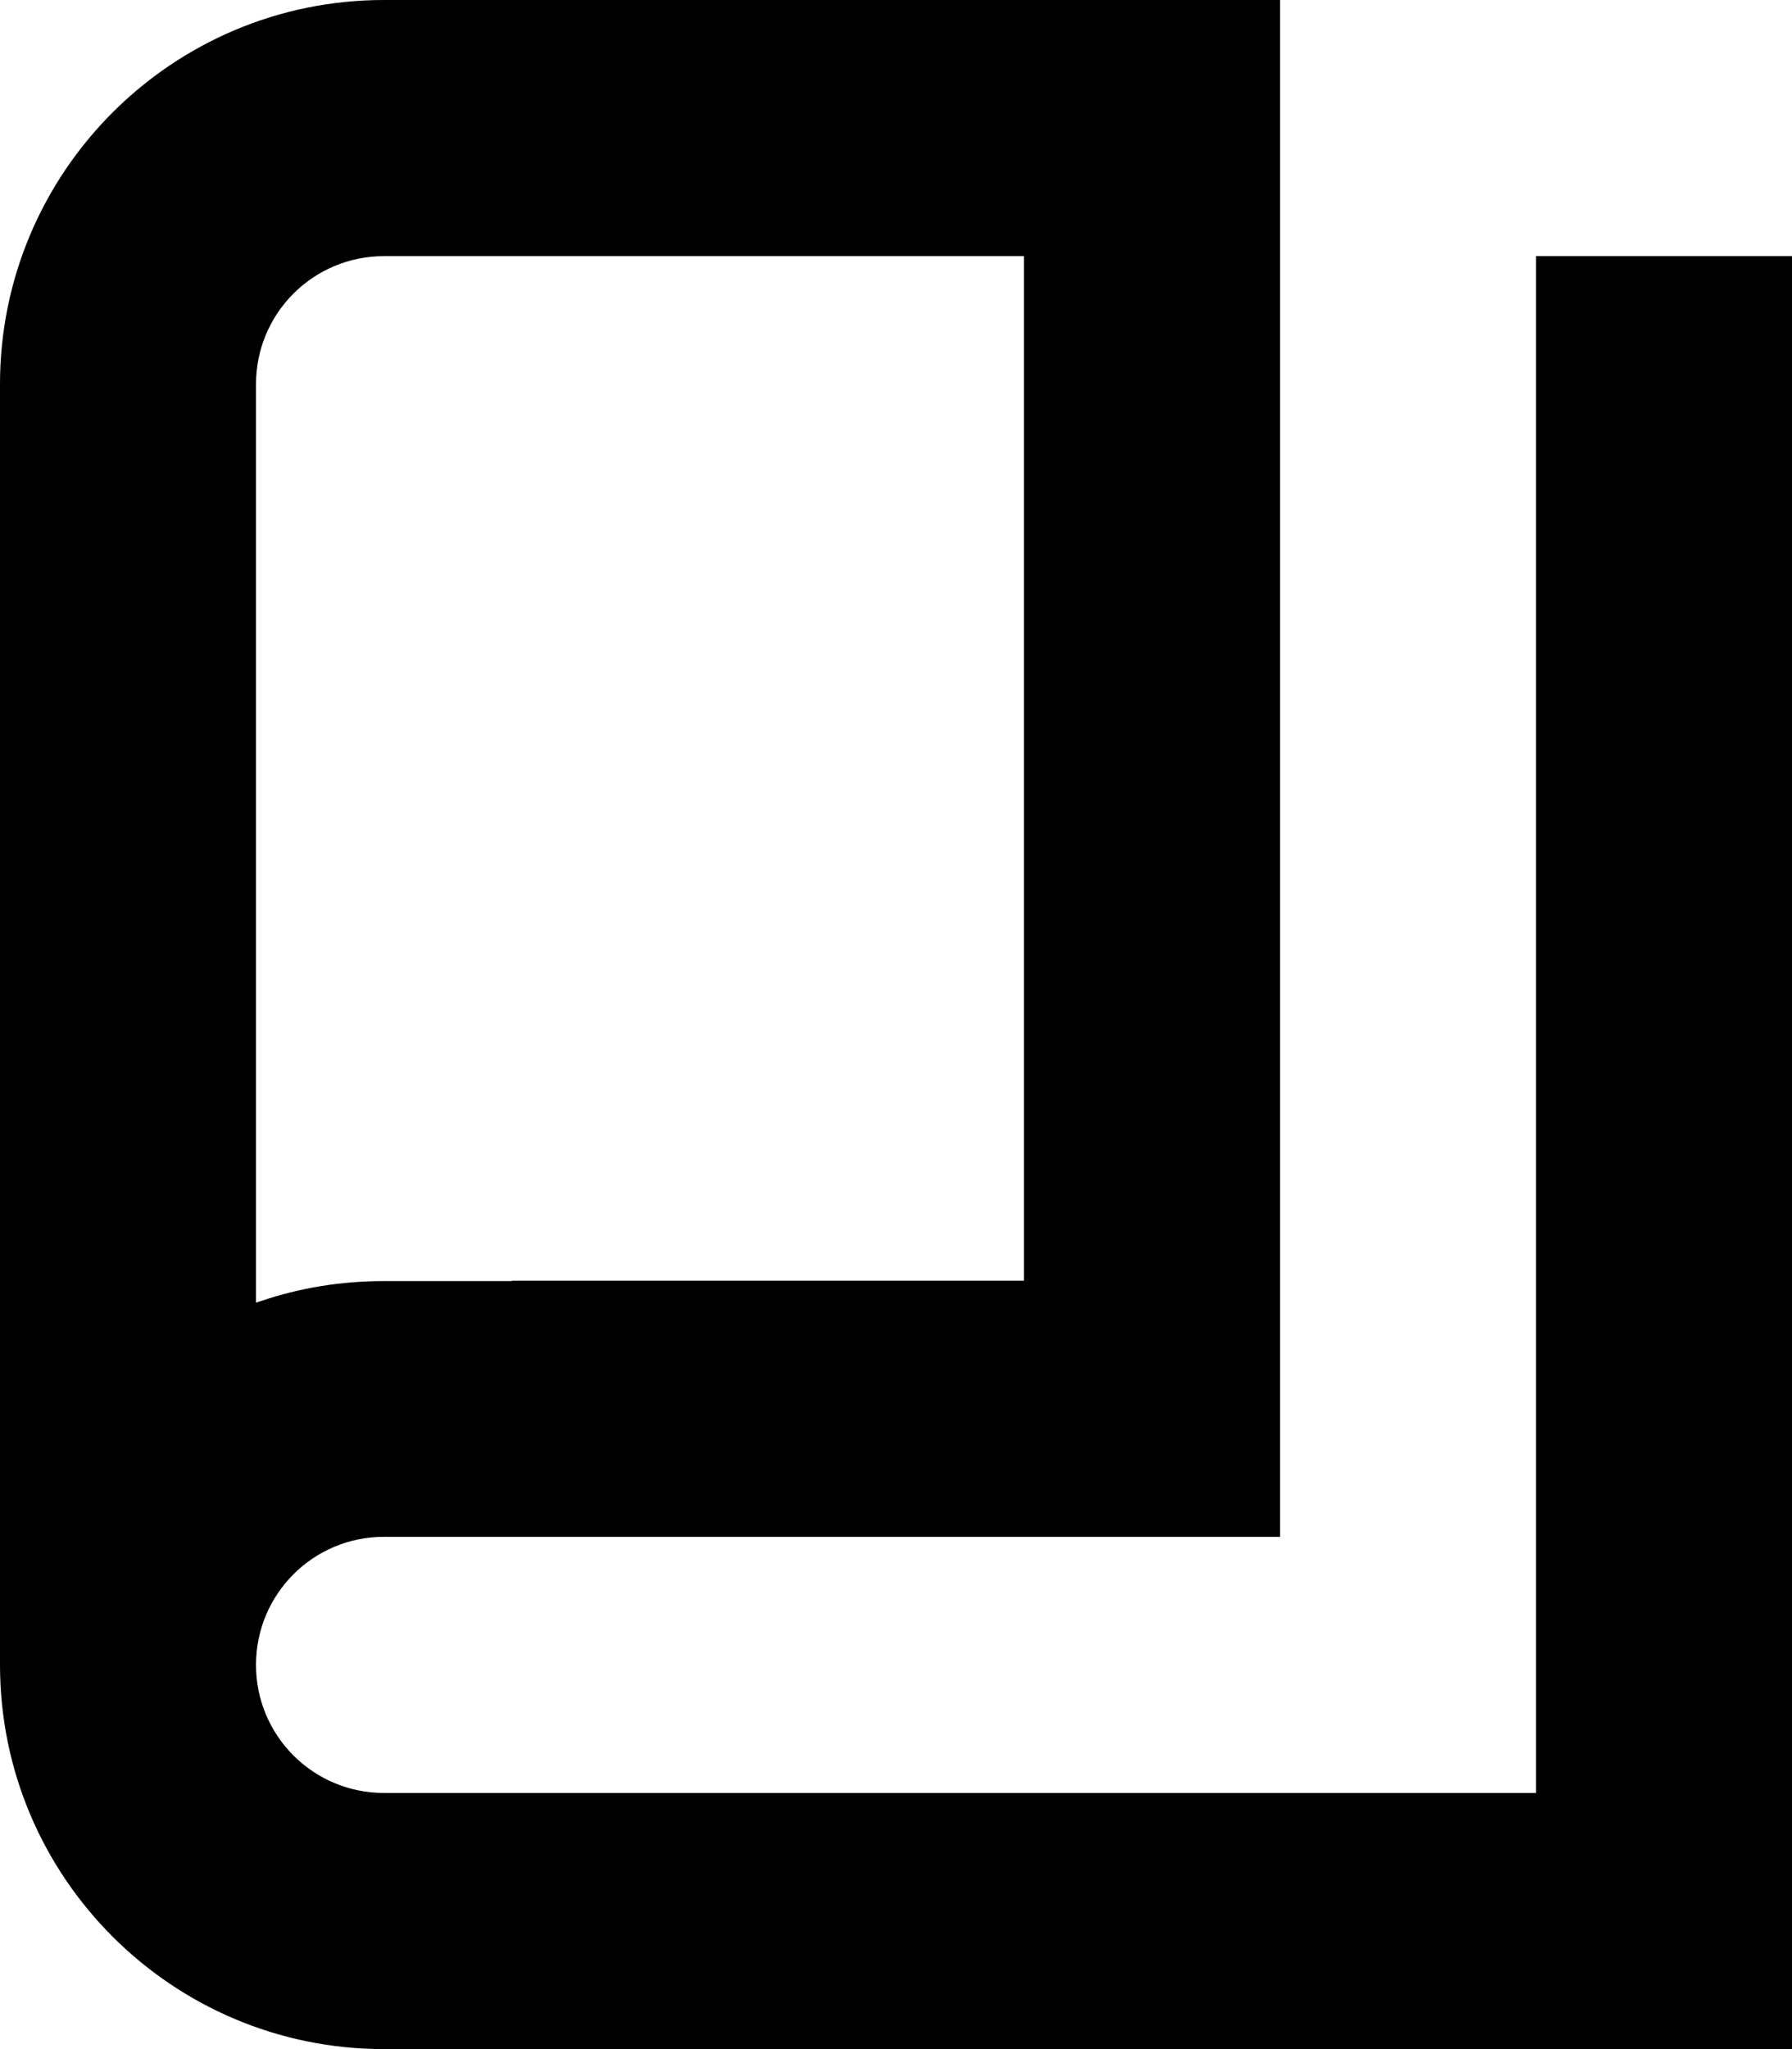 <svg xmlns="http://www.w3.org/2000/svg" viewBox="0 0 448 512"><!--! Font Awesome Pro 7.1.0 by @fontawesome - https://fontawesome.com License - https://fontawesome.com/license (Commercial License) Copyright 2025 Fonticons, Inc. --><path fill="currentColor" d="M0 416L0 96C0 43 43 0 96 0l224 0 0 384-224 0c-17.7 0-32 14.3-32 32s14.3 32 32 32l288 0 0-384 64 0 0 448-352 0c-53 0-96-43-96-96zm128-96l128 0 0-256-160 0C78.3 64 64 78.3 64 96l0 229.5c.4-.1 .8-.3 1.2-.4 9.7-3.3 20-5 30.8-5l32 0z"/></svg>